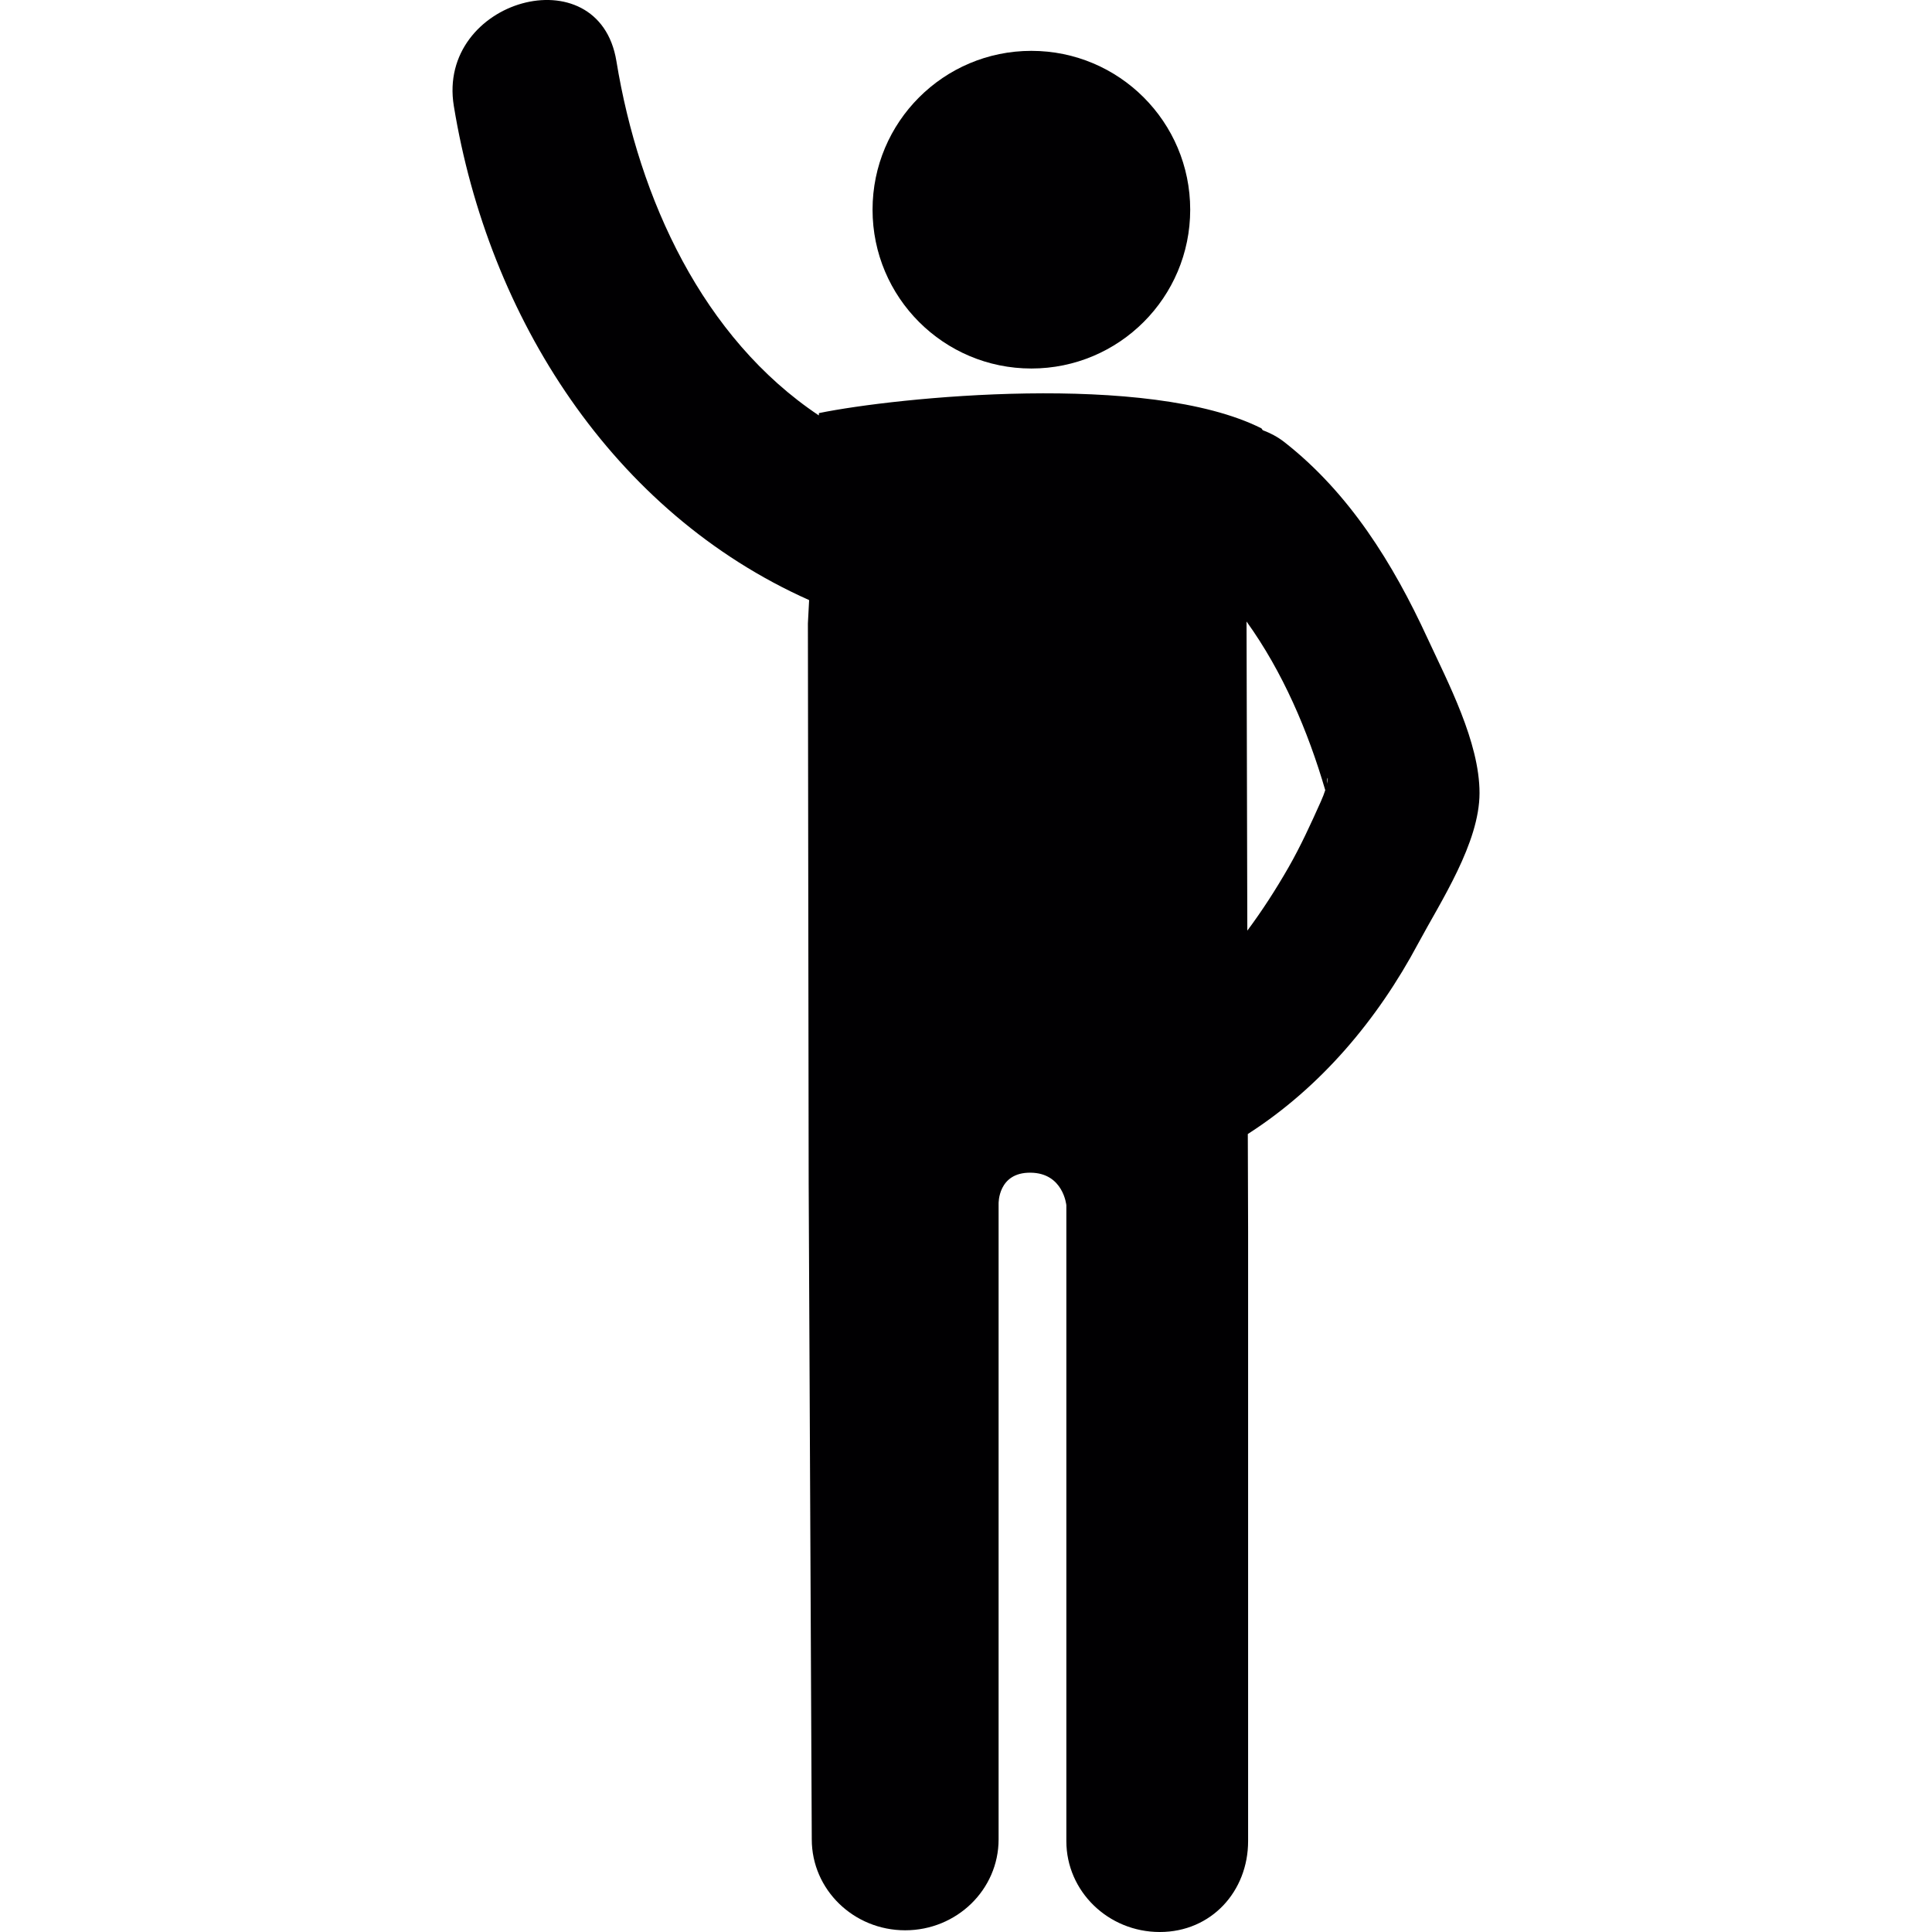 <?xml version="1.0" encoding="iso-8859-1"?>
<!-- Generator: Adobe Illustrator 18.1.1, SVG Export Plug-In . SVG Version: 6.00 Build 0)  -->
<svg version="1.1" id="Capa_1" xmlns="http://www.w3.org/2000/svg" xmlns:xlink="http://www.w3.org/1999/xlink" x="0px" y="0px"
	 viewBox="0 0 51.819 51.819" style="enable-background:new 0 0 51.819 51.819;" xml:space="preserve">
<g>
	<g>
		<circle style="fill:#010002;" cx="27.663" cy="5.624" r="4.26"/>
		<path style="fill:#010002;" d="M38.283,17.109c-0.918-1.991-2.088-3.883-3.834-5.251c-0.188-0.147-0.383-0.245-0.581-0.32
			c-0.013-0.016-0.021-0.034-0.034-0.049c-3.039-1.526-9.806-0.833-11.869-0.409l-0.003,0.062c-3.11-2.076-4.824-5.799-5.429-9.503
			c-0.47-2.873-4.827-1.65-4.361,1.202c0.928,5.678,4.26,10.906,9.53,13.254l-0.033,0.625c0.004,3.125,0.021,14.853,0.021,15.019
			l0.083,17.596c0,1.347,1.122,2.438,2.505,2.438c1.384,0,2.506-1.092,2.506-2.438v-17.05c0,0-0.023-0.842,0.857-0.832
			c0.881,0.008,0.96,0.873,0.96,0.873v17.055c0,1.346,1.123,2.438,2.506,2.438c1.385,0,2.369-1.093,2.369-2.438V33.012l-0.008-2.596
			c1.957-1.256,3.479-3.066,4.571-5.114c0.604-1.125,1.644-2.694,1.644-4.033C39.683,19.904,38.834,18.3,38.283,17.109z
			 M35.426,21.5c-0.268,0.598-0.541,1.197-0.867,1.766c-0.34,0.593-0.705,1.159-1.104,1.695l-0.021-8.291
			c0.972,1.352,1.646,2.933,2.111,4.523C35.517,21.28,35.48,21.381,35.426,21.5z M35.594,21.02
			C35.592,20.811,35.636,20.814,35.594,21.02L35.594,21.02z"/>
	</g>
</g>
<g>
</g>
<g>
</g>
<g>
</g>
<g>
</g>
<g>
</g>
<g>
</g>
<g>
</g>
<g>
</g>
<g>
</g>
<g>
</g>
<g>
</g>
<g>
</g>
<g>
</g>
<g>
</g>
<g>
</g>
</svg>
